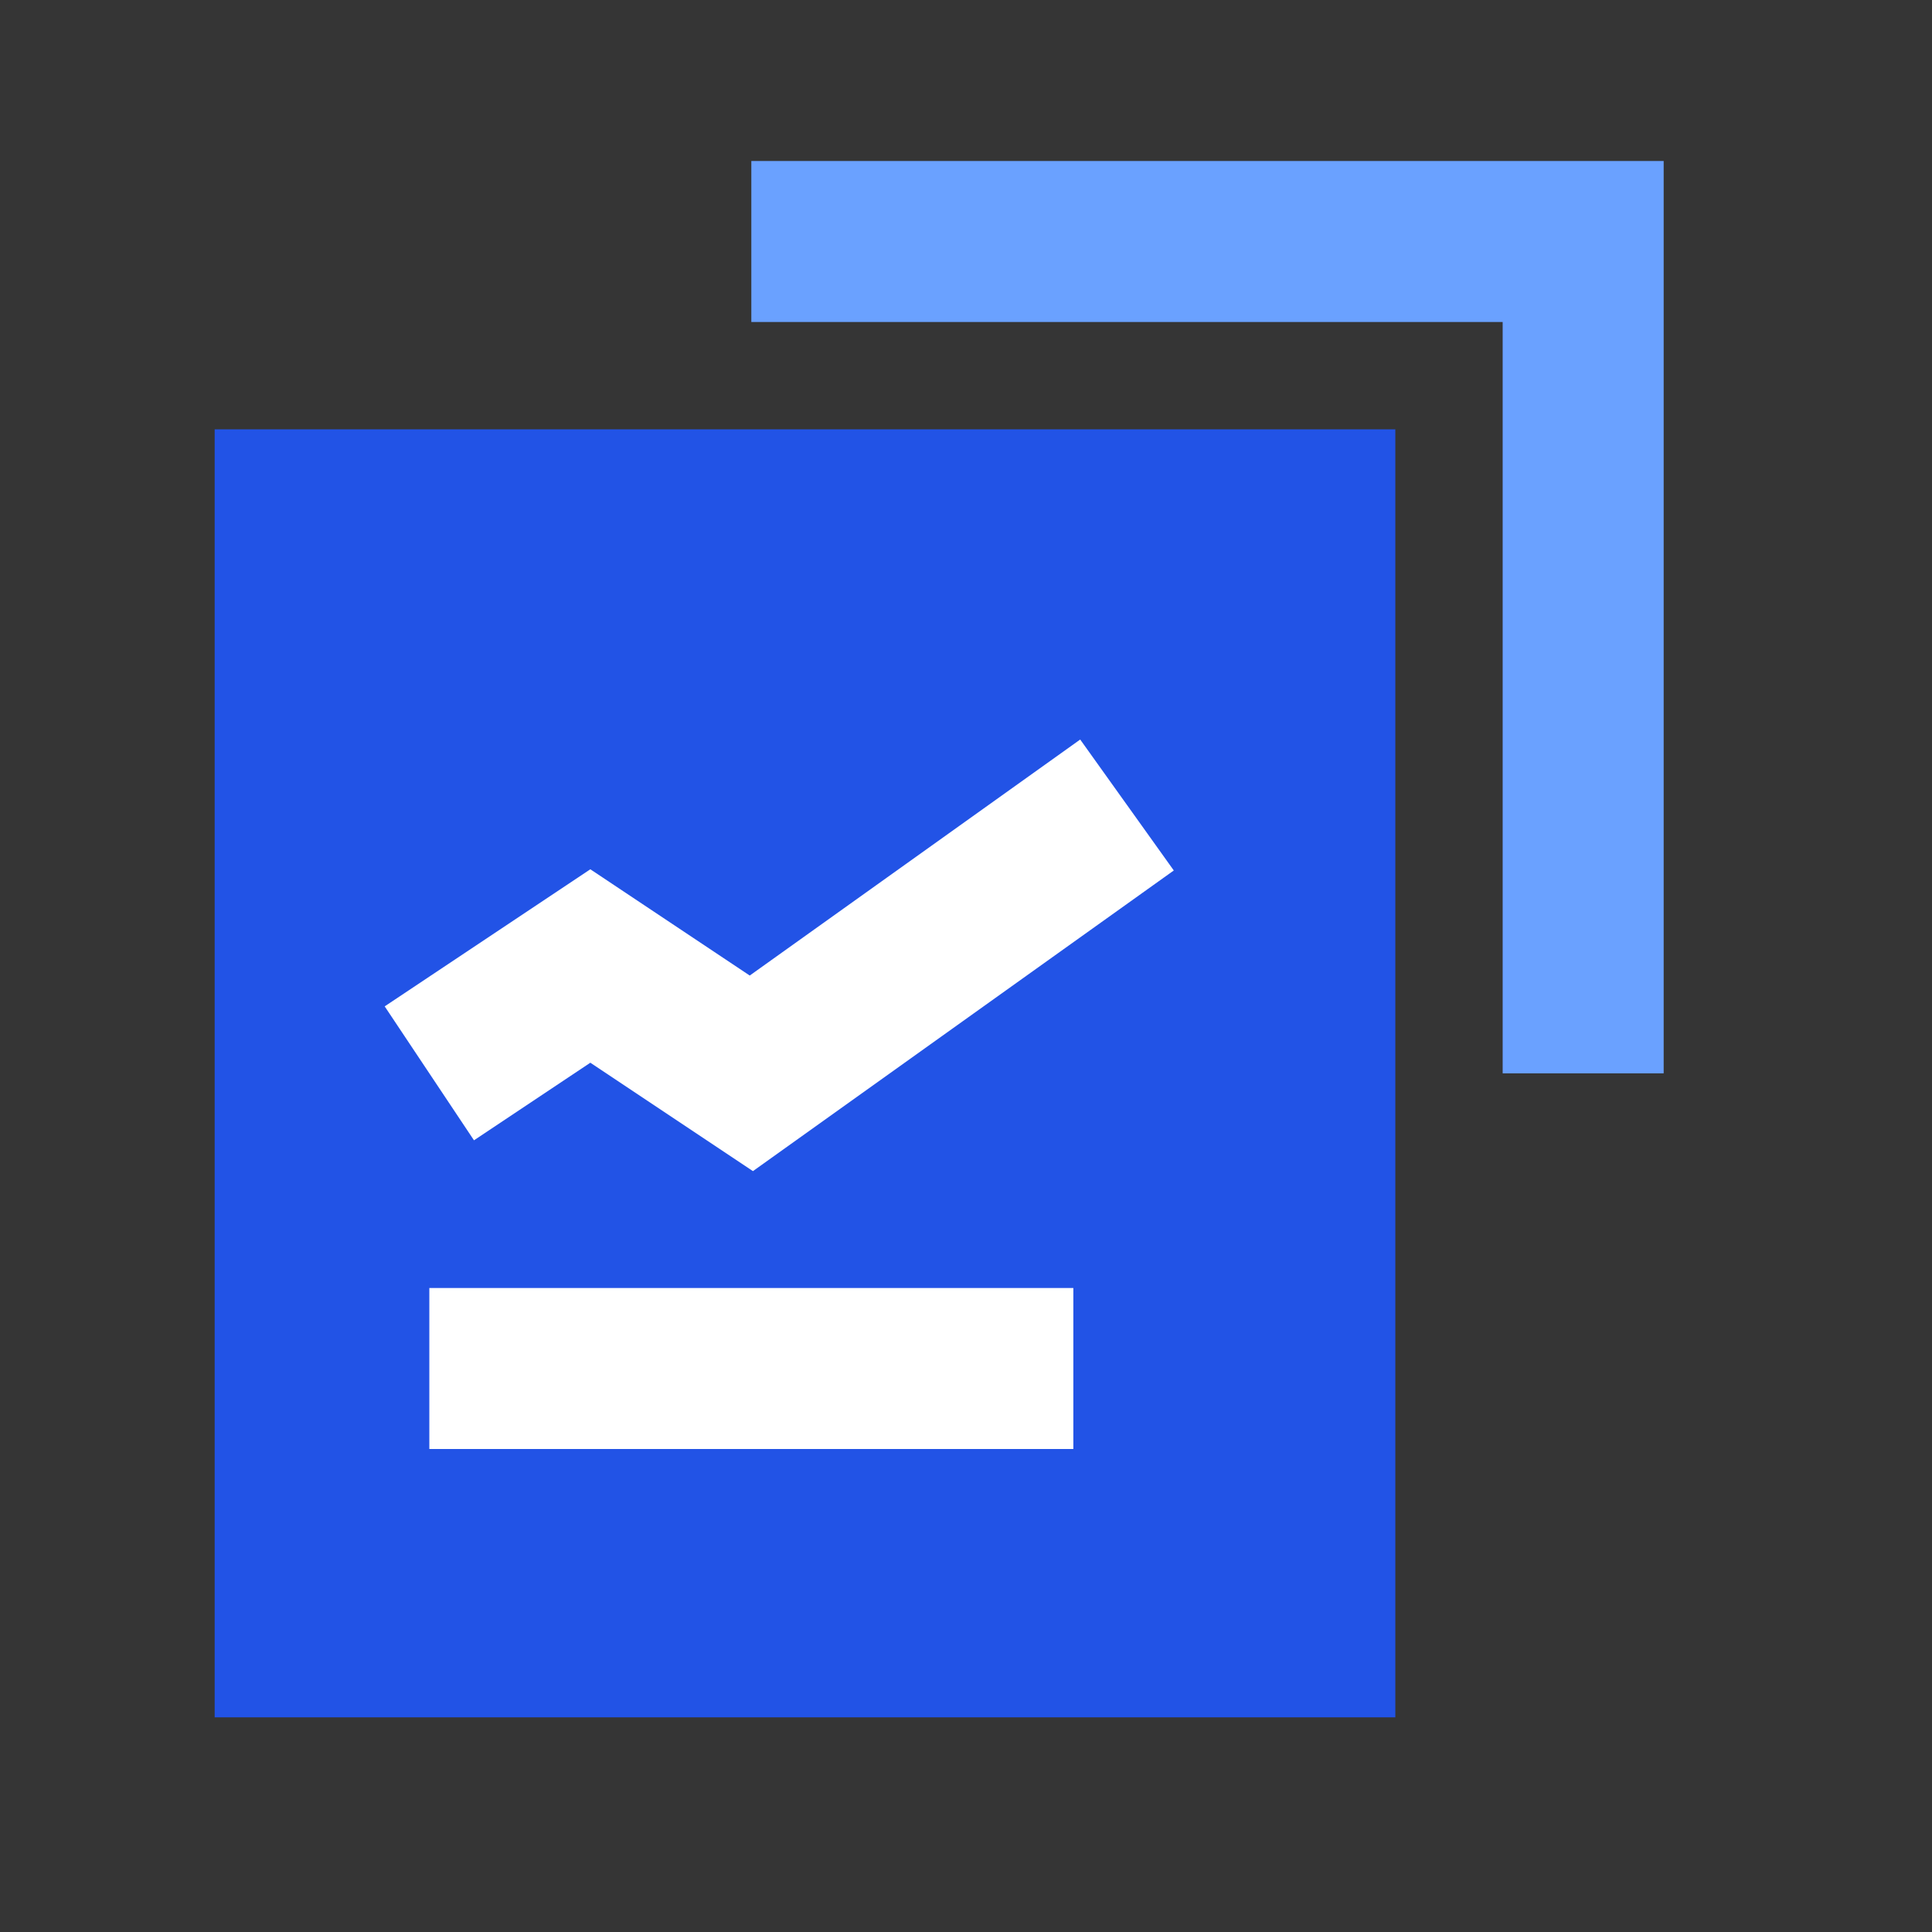 <svg width="18" height="18" viewBox="0 0 18 18" fill="none" xmlns="http://www.w3.org/2000/svg">
<rect x="0" y="0" width="18" height="18" fill="#333333" stroke="none"/>
<rect width="18" height="18" fill="white" fill-opacity="0.01"/>
<rect x="2" y="4" width="11" height="12" fill="#2253E6"/>
<path fill-rule="evenodd" clip-rule="evenodd" d="M14 3H7V1.5H15.5V10H14V3Z" fill="#6AA1FF"/>
<path fill-rule="evenodd" clip-rule="evenodd" d="M10.936 8.11L7.015 10.911L5.5 9.901L4.416 10.624L3.584 9.376L5.5 8.099L6.985 9.089L10.064 6.89L10.936 8.11Z" fill="white"/>
<path fill-rule="evenodd" clip-rule="evenodd" d="M10 13.5H4V12H10V13.5Z" fill="white"/>
</svg>

